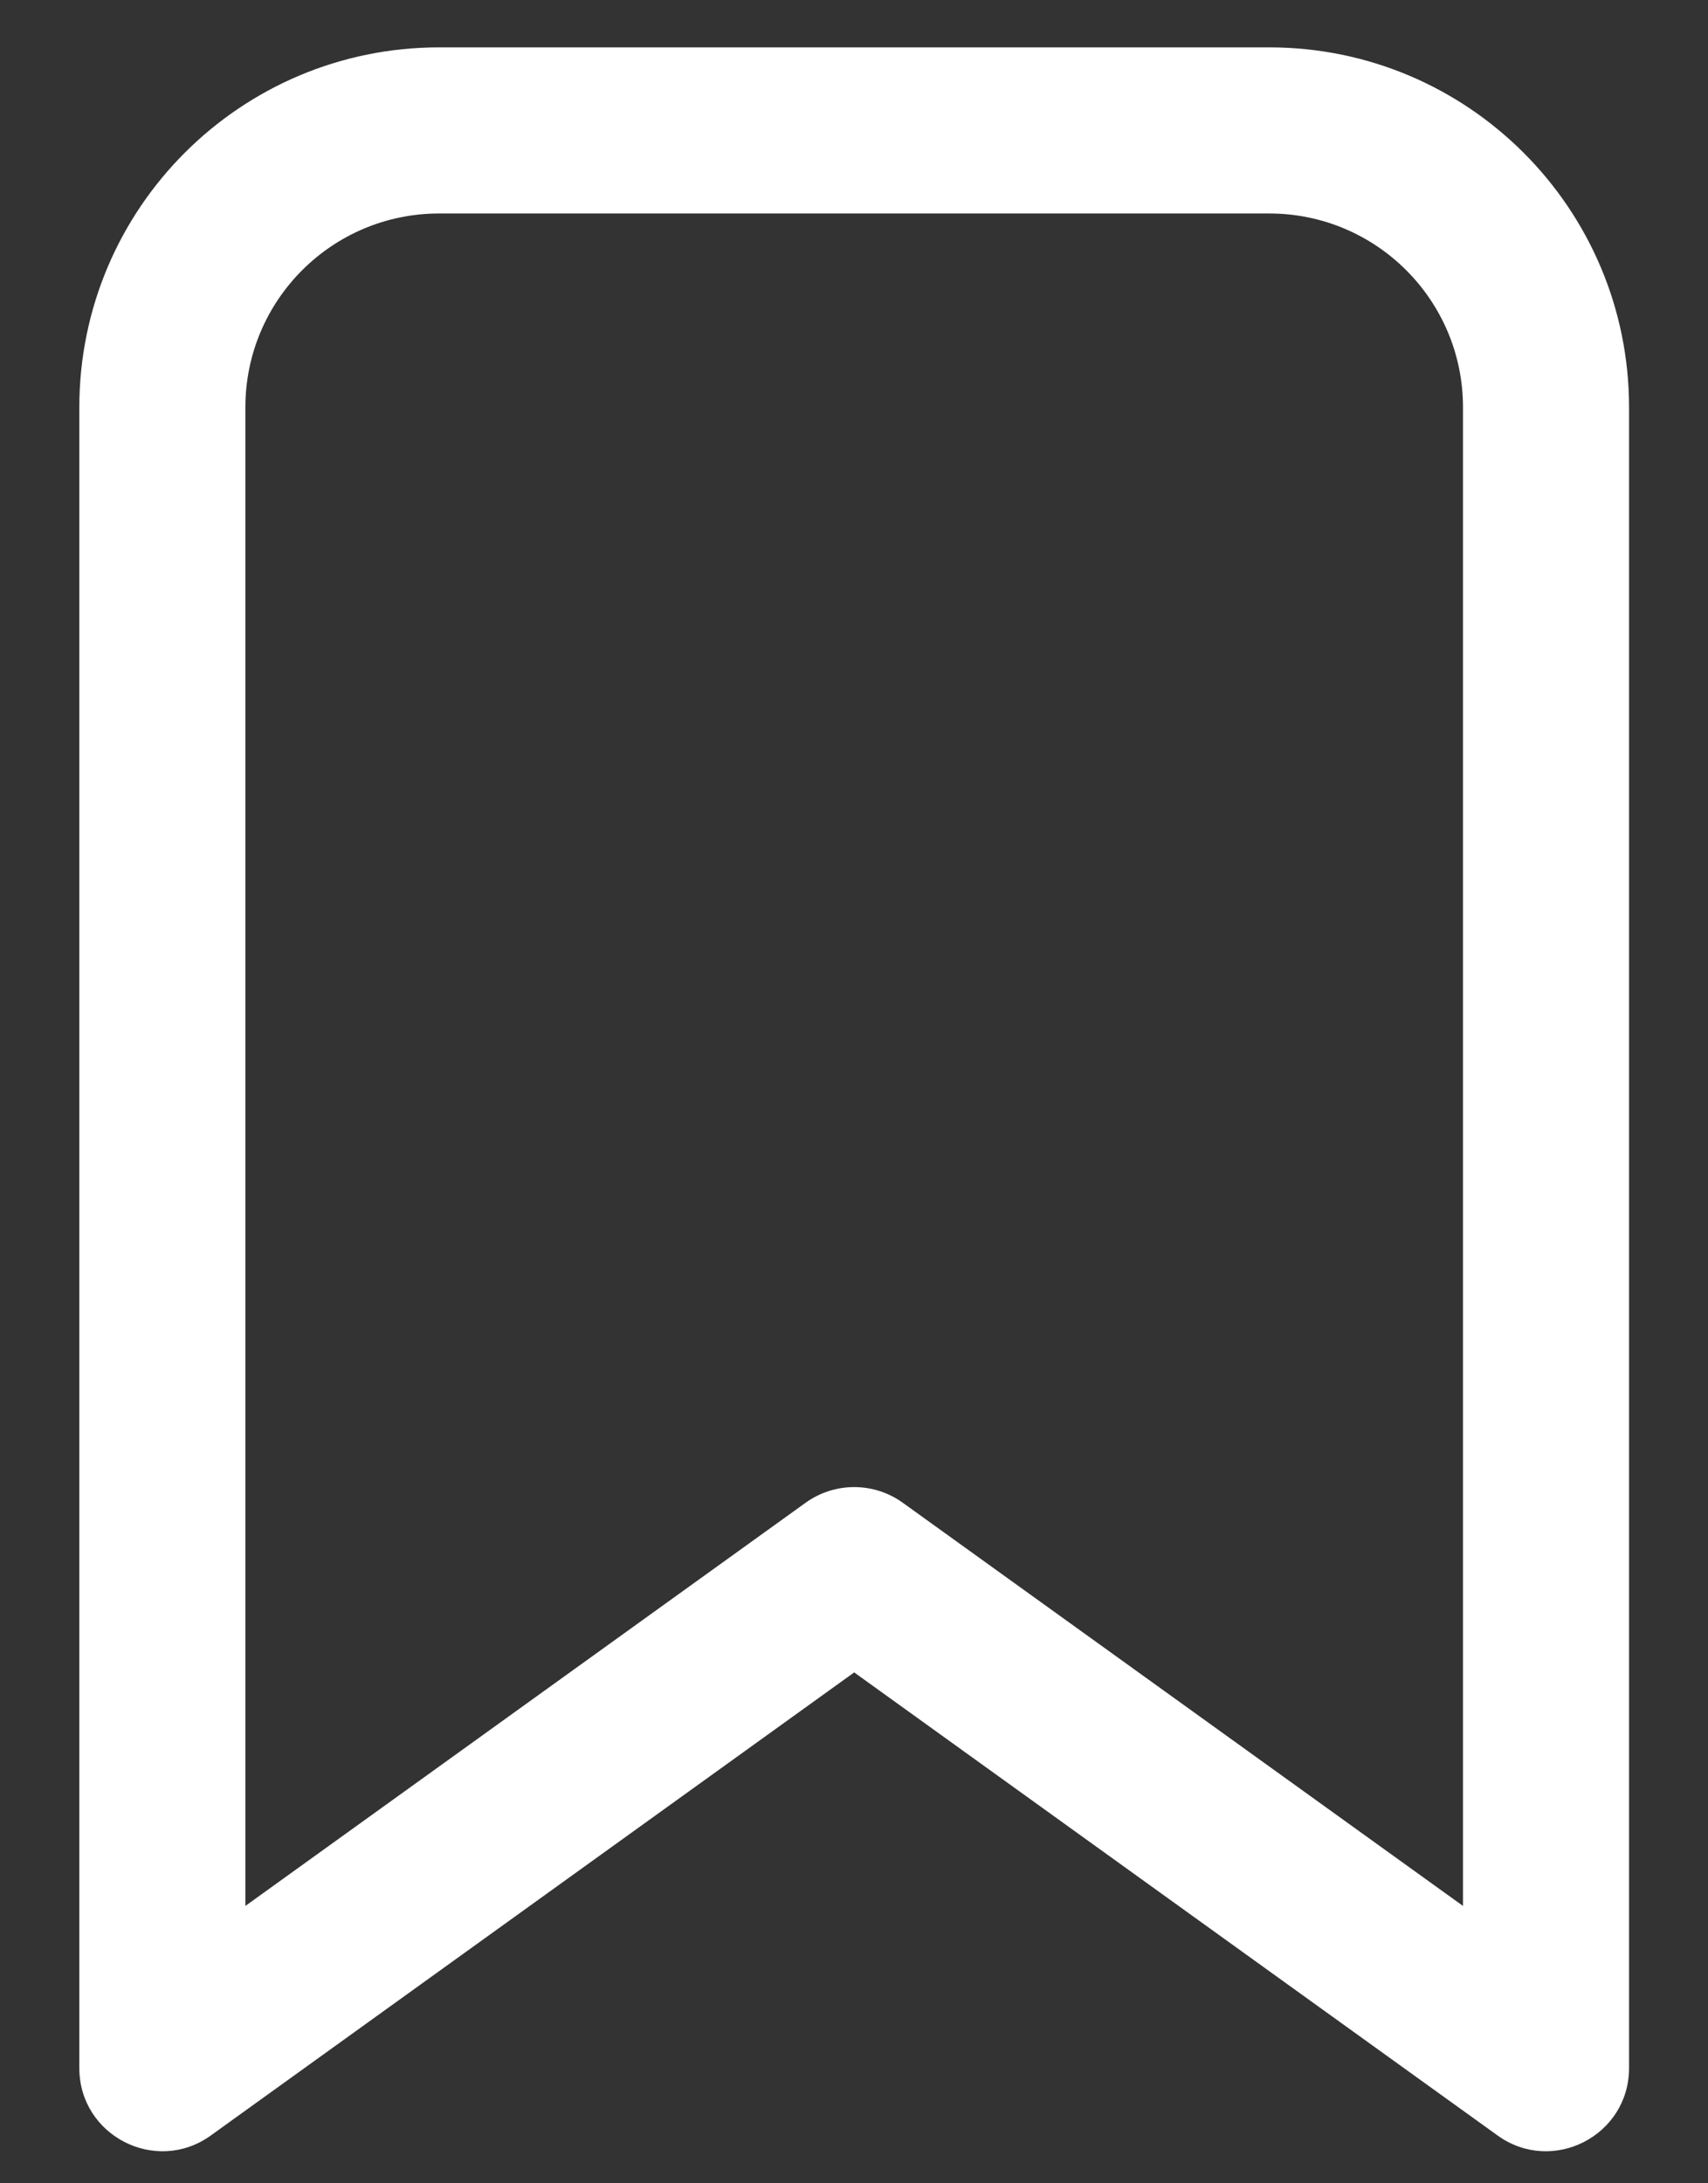 <svg width="18" height="23" viewBox="0 0 18 23" fill="none" xmlns="http://www.w3.org/2000/svg">
<rect x="0" y="0" width="18" height="23" fill="#333333" stroke="none"/>
<path d="M2.222 22.496C1.643 22.913 0.836 22.499 0.836 21.786V4.291C0.836 2.197 2.534 0.499 4.628 0.499H13.376C15.47 0.499 17.168 2.197 17.168 4.291V21.786C17.168 22.499 16.361 22.913 15.782 22.496L9.002 17.618L2.222 22.496ZM15.418 4.291C15.418 3.163 14.504 2.249 13.376 2.249H4.628C3.5 2.249 2.586 3.163 2.586 4.291V20.078L8.491 15.83C8.796 15.611 9.208 15.611 9.513 15.83L15.418 20.078V4.291Z" fill="white"/>
</svg>
